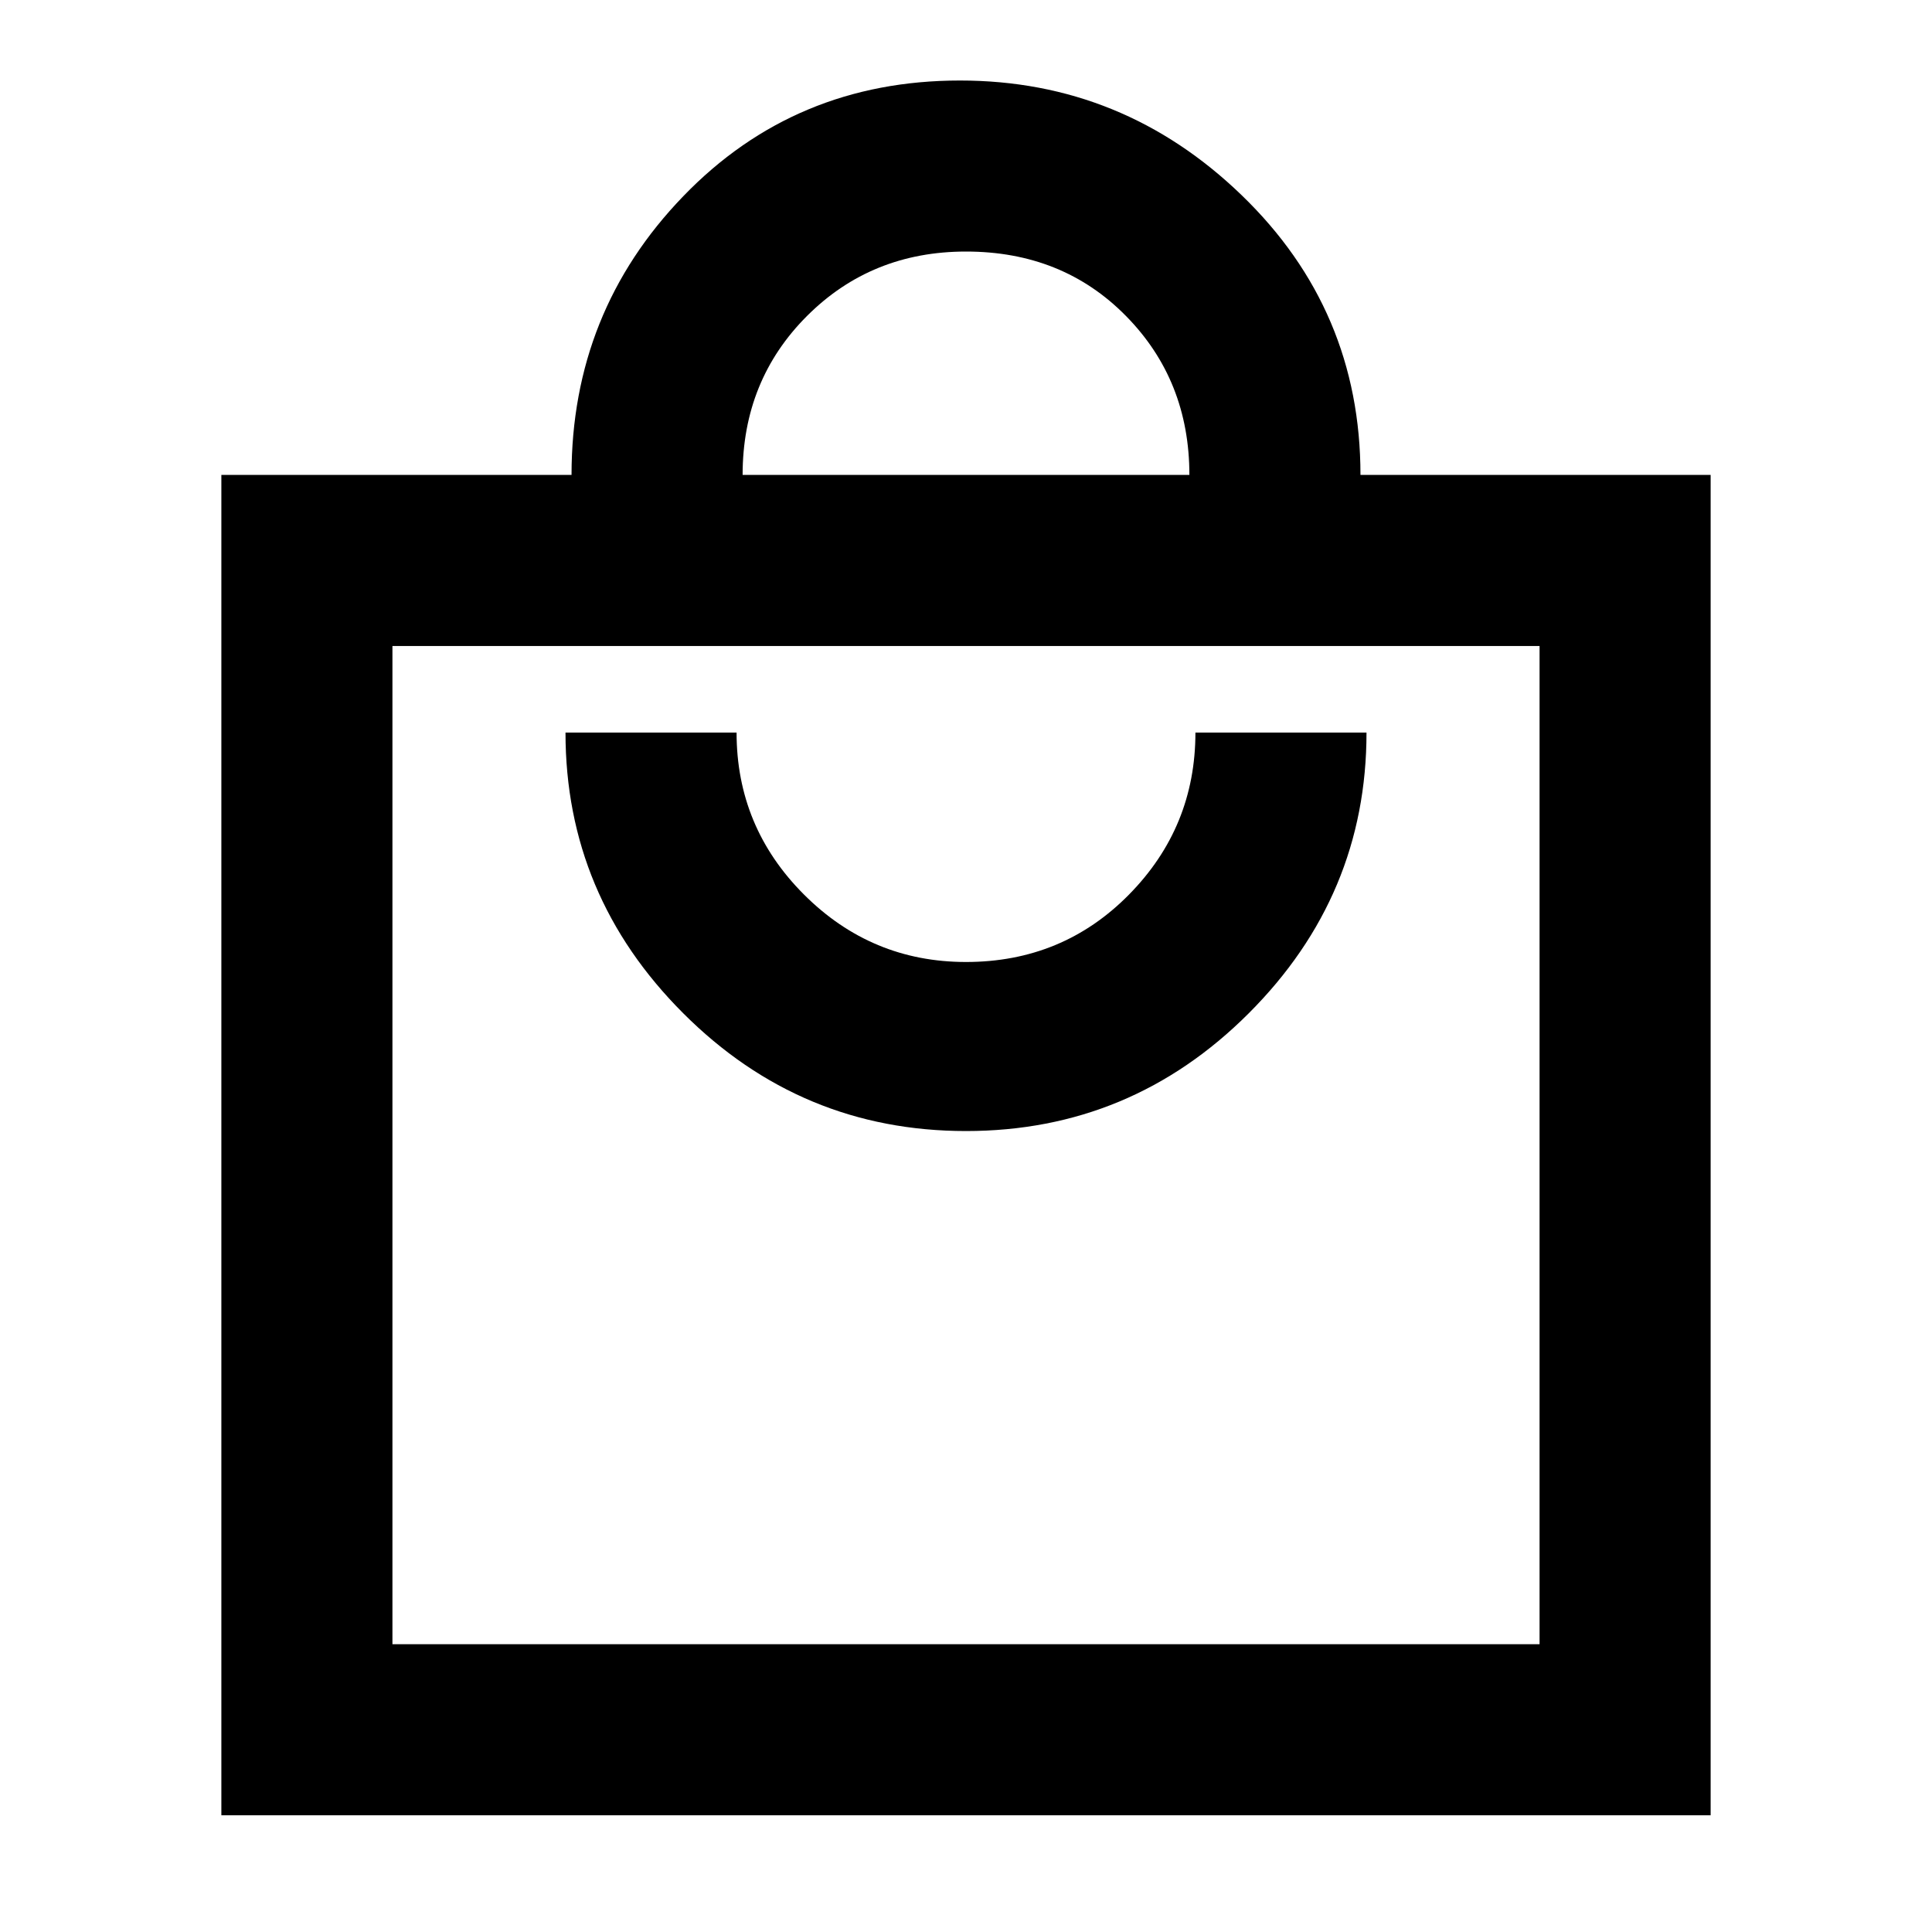<svg xmlns="http://www.w3.org/2000/svg" height="40" width="40"><path d="M4.583 37.583V9.833H11.833Q11.833 6.458 14.146 4.063Q16.458 1.667 19.875 1.667Q23.25 1.667 25.708 4.042Q28.167 6.417 28.167 9.833H35.417V37.583ZM15.375 9.833H24.625Q24.625 7.875 23.312 6.542Q22 5.208 20 5.208Q18.042 5.208 16.708 6.542Q15.375 7.875 15.375 9.833ZM8.125 34.042H31.875V13.375H8.125ZM20 23.417Q23.417 23.417 25.854 20.979Q28.292 18.542 28.292 15.167H24.75Q24.75 17.125 23.375 18.521Q22 19.917 20 19.917Q18.042 19.917 16.646 18.521Q15.25 17.125 15.25 15.167H11.708Q11.708 18.542 14.146 20.979Q16.583 23.417 20 23.417ZM8.125 13.375V34.042Z"/></svg>